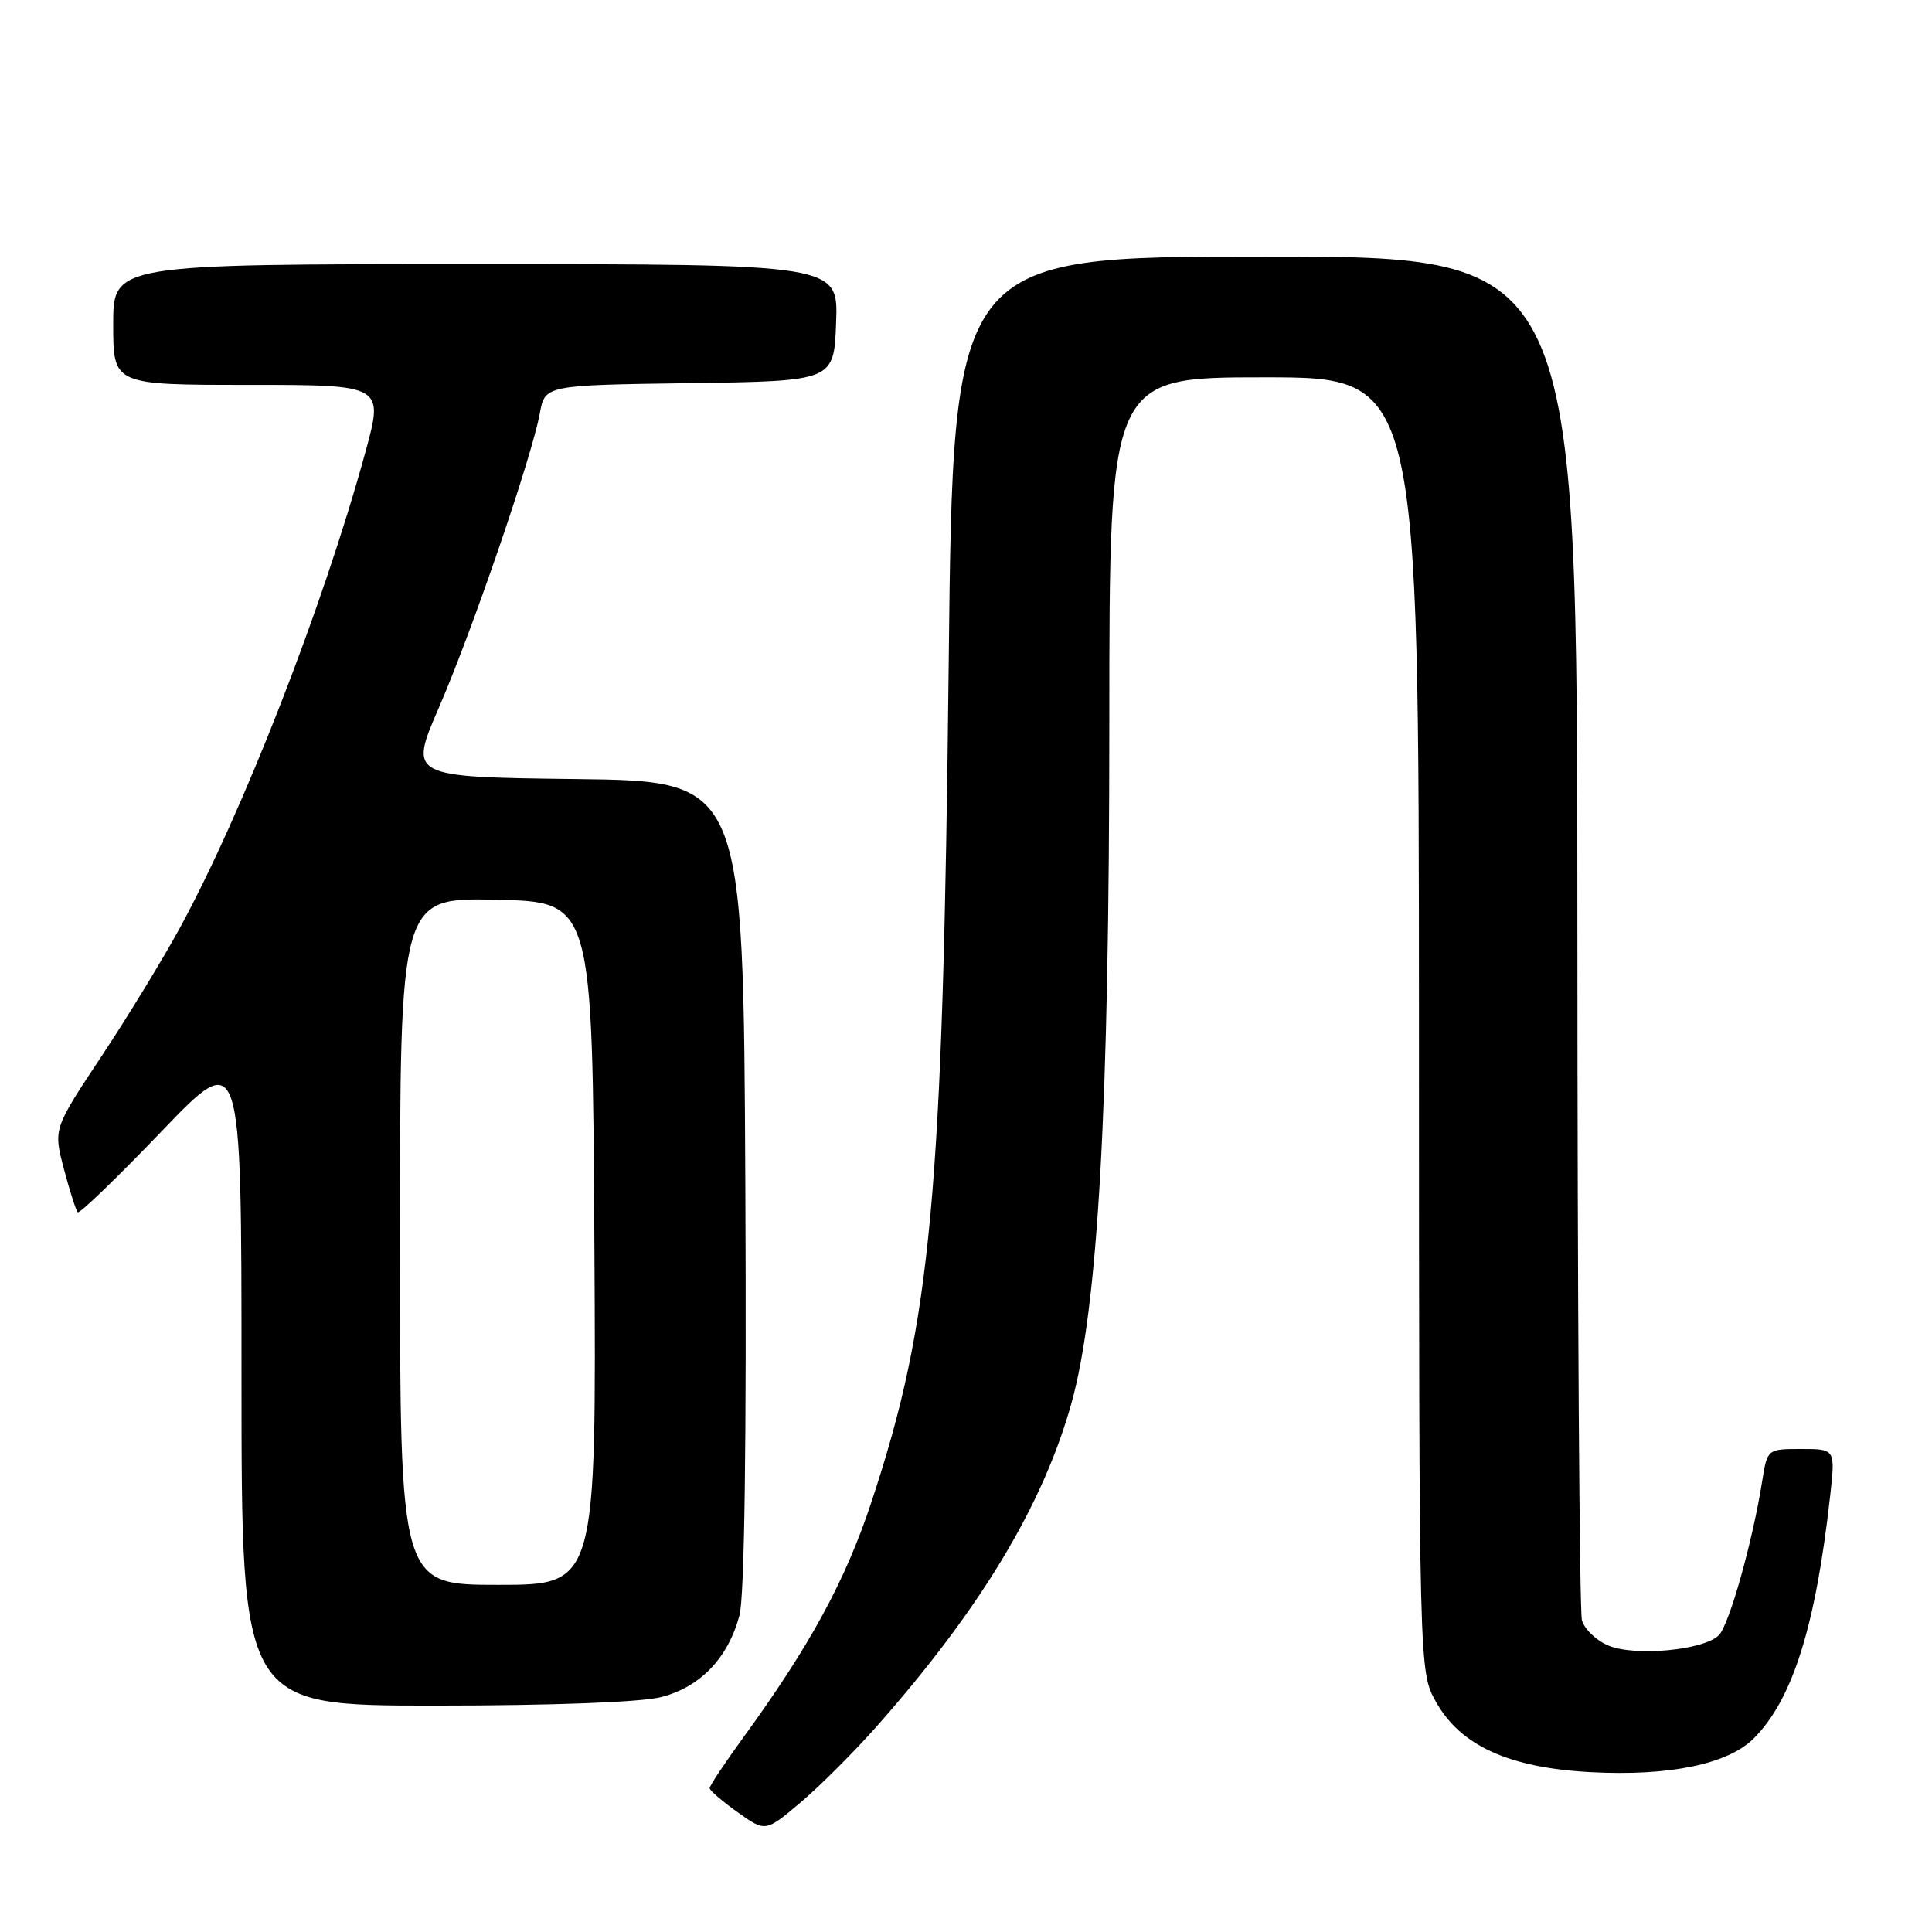 <?xml version="1.0" encoding="UTF-8" standalone="no"?>
<!DOCTYPE svg PUBLIC "-//W3C//DTD SVG 1.1//EN" "http://www.w3.org/Graphics/SVG/1.1/DTD/svg11.dtd" >
<svg xmlns="http://www.w3.org/2000/svg" xmlns:xlink="http://www.w3.org/1999/xlink" version="1.1" viewBox="0 0 256 256">
 <g >
 <path fill="currentColor"
d=" M 116.24 228.67 C 129.93 213.17 138.19 199.46 141.96 185.97 C 145.51 173.27 146.99 146.77 146.99 95.75 C 147.00 50.00 147.00 50.00 167.50 50.00 C 188.00 50.00 188.00 50.00 188.02 135.75 C 188.03 221.50 188.03 221.50 190.27 225.50 C 193.52 231.32 199.97 234.25 210.79 234.82 C 221.21 235.37 228.96 233.76 232.37 230.36 C 237.53 225.20 240.58 215.51 242.50 198.25 C 243.20 192.00 243.20 192.00 238.69 192.00 C 234.18 192.00 234.18 192.00 233.50 196.25 C 232.23 204.28 229.13 215.30 227.75 216.68 C 225.76 218.66 216.67 219.52 213.13 218.05 C 211.51 217.38 209.93 215.86 209.61 214.67 C 209.29 213.48 209.02 172.34 209.01 123.25 C 209.00 34.00 209.00 34.00 167.65 34.00 C 126.29 34.00 126.29 34.00 125.71 87.75 C 124.94 158.62 123.43 175.01 115.46 199.05 C 112.01 209.48 107.30 218.12 98.46 230.27 C 96.01 233.64 94.01 236.65 94.03 236.95 C 94.04 237.25 95.71 238.68 97.74 240.13 C 101.43 242.76 101.43 242.76 106.06 238.85 C 108.61 236.70 113.19 232.12 116.24 228.67 Z  M 87.57 224.88 C 92.76 223.57 96.46 219.73 97.98 214.06 C 98.65 211.58 98.93 191.33 98.76 156.86 C 98.50 103.50 98.50 103.50 76.33 103.23 C 54.17 102.96 54.17 102.96 58.17 93.73 C 62.58 83.56 70.45 60.62 71.53 54.77 C 72.21 51.04 72.21 51.04 91.36 50.77 C 110.50 50.50 110.50 50.50 110.79 42.75 C 111.08 35.00 111.08 35.00 63.04 35.00 C 15.00 35.00 15.00 35.00 15.00 43.00 C 15.00 51.00 15.00 51.00 32.93 51.00 C 50.86 51.00 50.86 51.00 48.40 59.97 C 42.82 80.35 32.14 107.73 23.81 123.00 C 21.56 127.12 16.88 134.79 13.40 140.04 C 7.07 149.58 7.07 149.58 8.47 154.90 C 9.24 157.82 10.07 160.40 10.30 160.63 C 10.53 160.87 15.51 156.06 21.36 149.96 C 32.00 138.86 32.00 138.86 32.00 182.43 C 32.00 226.00 32.00 226.00 57.56 226.00 C 73.14 226.00 84.85 225.56 87.57 224.88 Z  M 53.00 164.47 C 53.00 118.94 53.00 118.94 65.75 119.22 C 78.50 119.50 78.50 119.50 78.76 164.75 C 79.02 210.00 79.02 210.00 66.01 210.00 C 53.00 210.00 53.00 210.00 53.00 164.47 Z "/>
</g>
</svg>